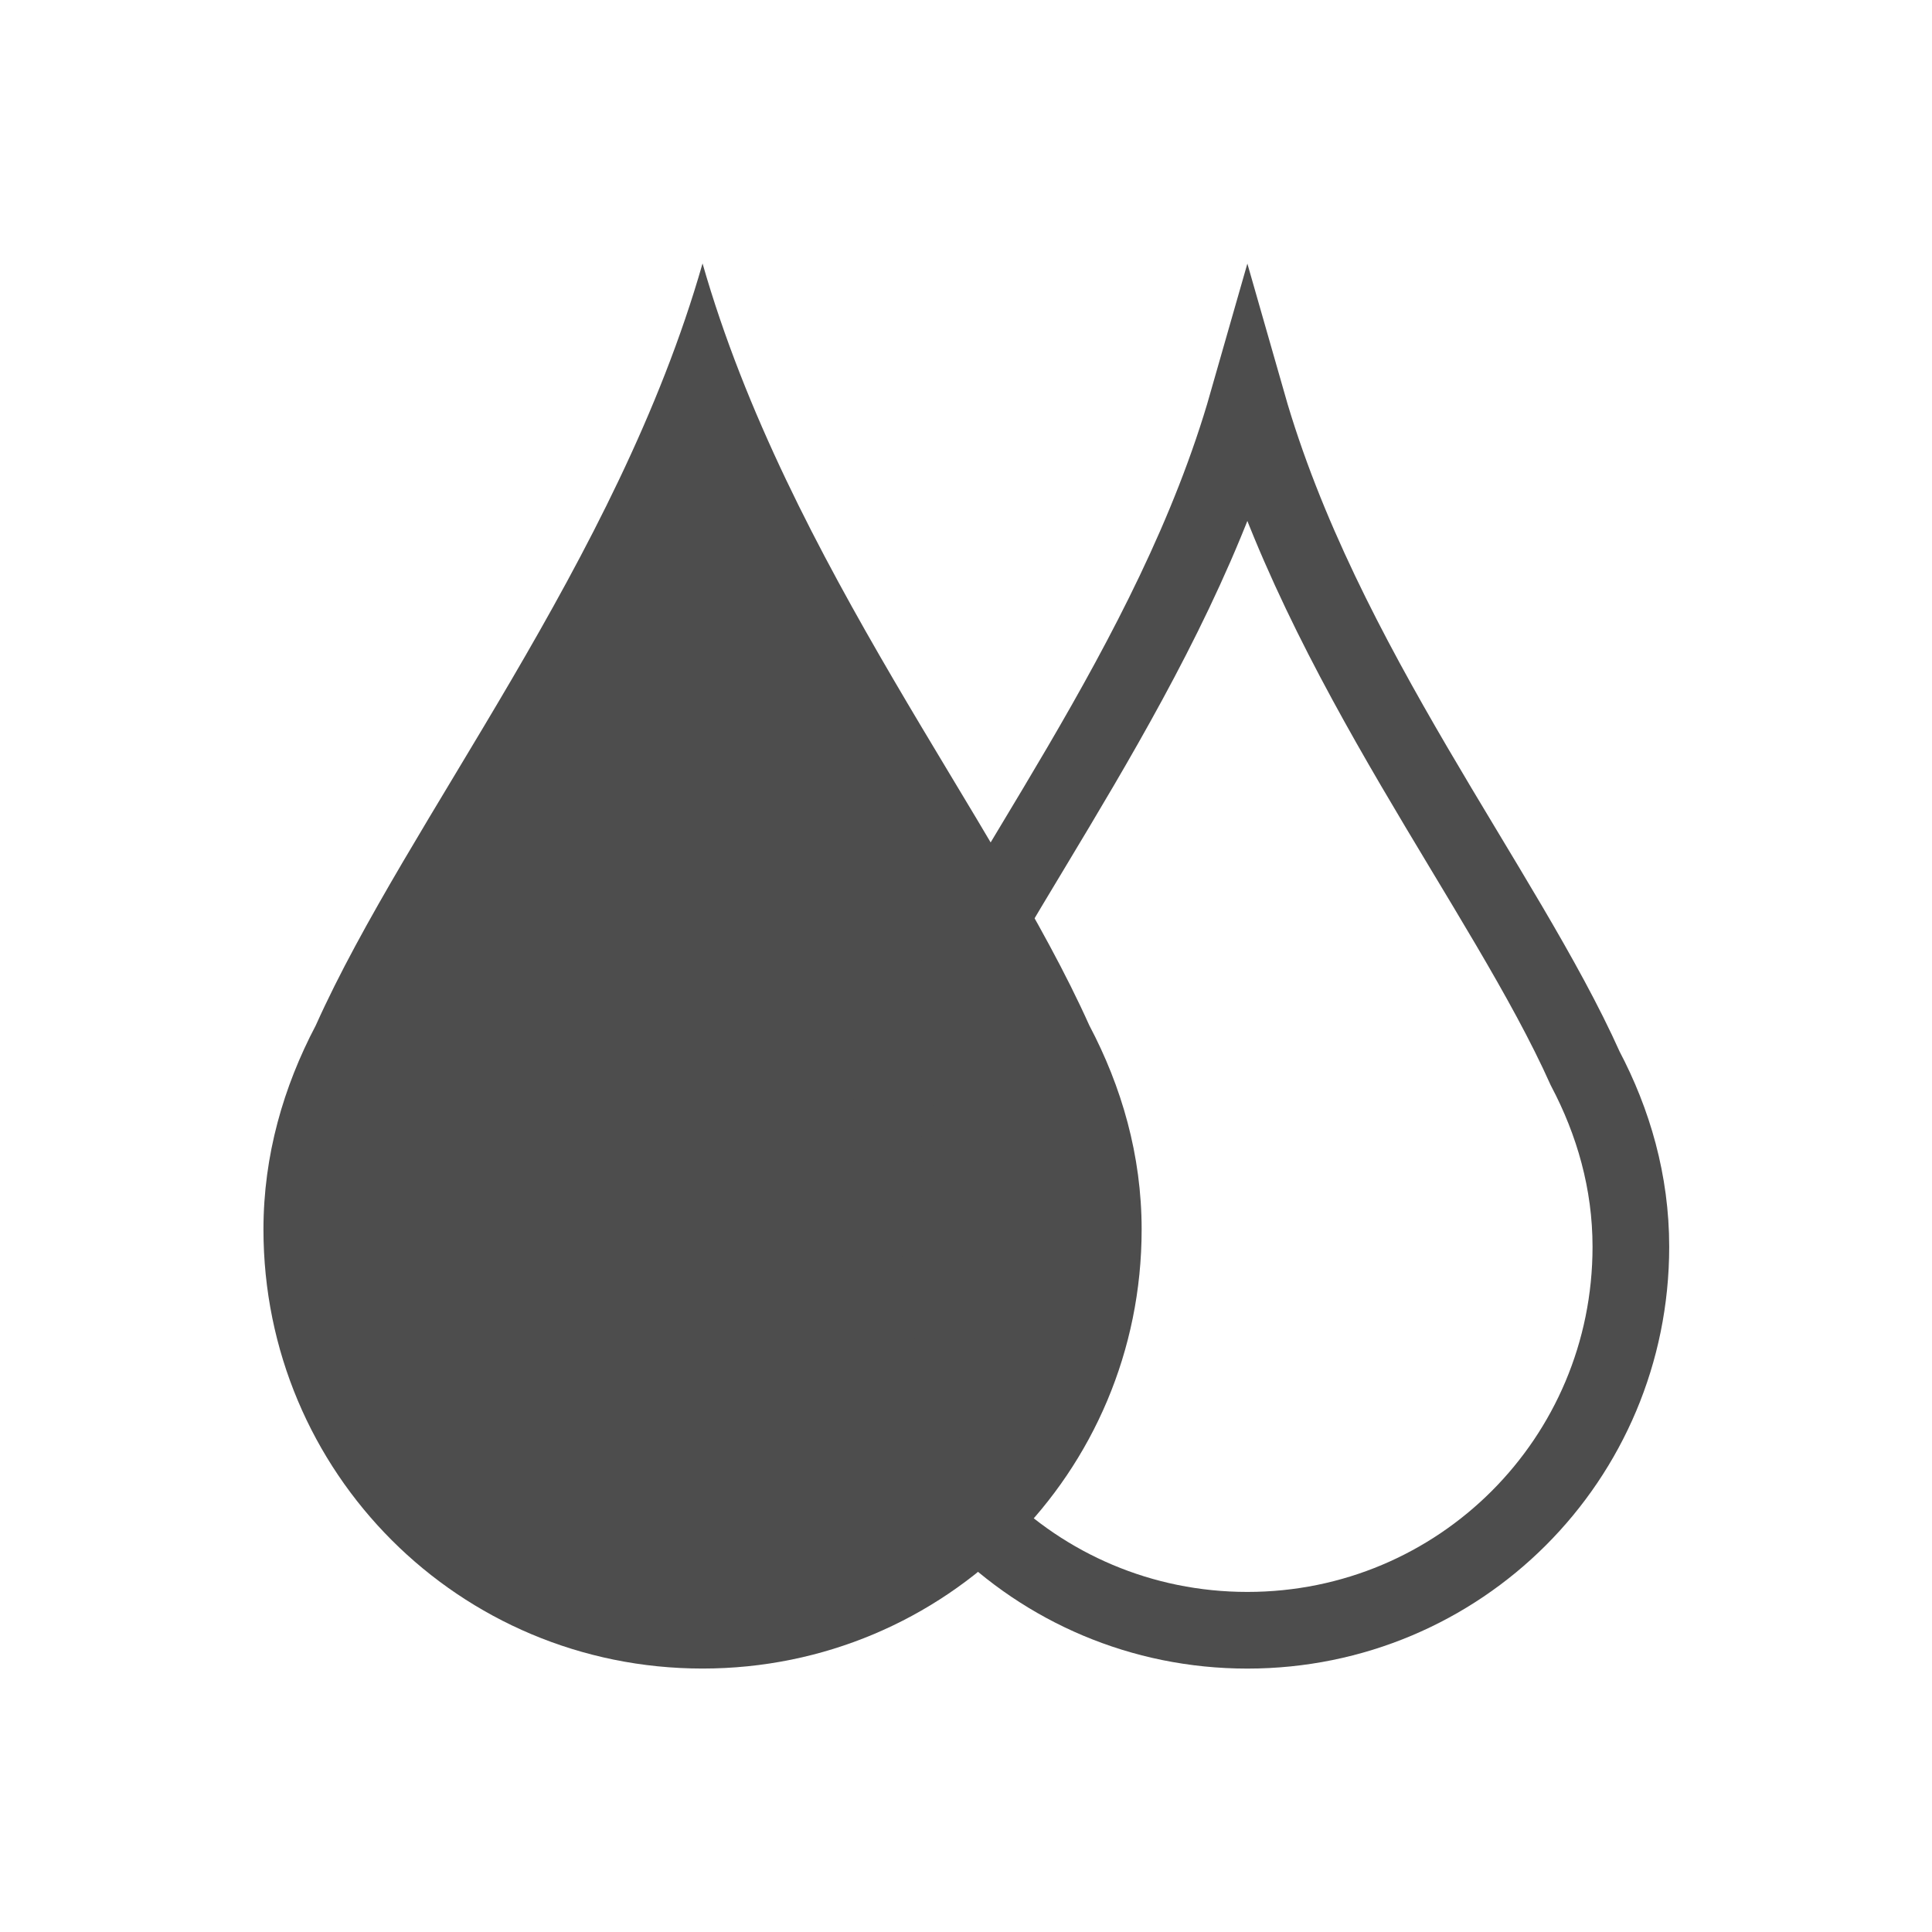 <?xml version="1.0" encoding="UTF-8" standalone="no"?>
<!-- Created with Inkscape (http://www.inkscape.org/) -->

<svg
   xmlns:dc="http://purl.org/dc/elements/1.1/"
   xmlns:cc="http://creativecommons.org/ns#"
   xmlns:rdf="http://www.w3.org/1999/02/22-rdf-syntax-ns#"
   xmlns:svg="http://www.w3.org/2000/svg"
   xmlns="http://www.w3.org/2000/svg"
   xmlns:sodipodi="http://sodipodi.sourceforge.net/DTD/sodipodi-0.dtd"
   xmlns:inkscape="http://www.inkscape.org/namespaces/inkscape"
   width="22"
   height="22"
   id="svg3813"
   version="1.1"
   inkscape:version="0.91 r13725"
   sodipodi:docname="black-white.svg">
  <defs
     id="defs3815">
    <linearGradient
       id="linearGradient3782">
      <stop
         style="stop-color:#4d4d4d;stop-opacity:1;"
         offset="0"
         id="stop3784" />
      <stop
         style="stop-color:#4d4d4d;stop-opacity:0.419;"
         offset="1"
         id="stop3786" />
    </linearGradient>
  </defs>
  <sodipodi:namedview
     id="base"
     pagecolor="#ffffff"
     bordercolor="#666666"
     borderopacity="1.0"
     inkscape:pageopacity="0.0"
     inkscape:pageshadow="2"
     inkscape:zoom="25.908292"
     inkscape:cx="-5.0394615"
     inkscape:cy="10.786195"
     inkscape:document-units="px"
     inkscape:current-layer="layer1"
     showgrid="true"
     fit-margin-top="0"
     fit-margin-left="0"
     fit-margin-right="0"
     fit-margin-bottom="0"
     inkscape:window-width="1920"
     inkscape:window-height="992"
     inkscape:window-x="-4"
     inkscape:window-y="26"
     inkscape:window-maximized="1"
     inkscape:showpageshadow="false"
     showguides="true">
    <inkscape:grid
       type="xygrid"
       id="grid4109" />
    <sodipodi:guide
       position="2,20"
       orientation="18,0"
       id="guide4115" />
    <sodipodi:guide
       position="2,2"
       orientation="0,18"
       id="guide4117" />
    <sodipodi:guide
       position="20,2"
       orientation="-18,0"
       id="guide4119" />
    <sodipodi:guide
       position="20,20"
       orientation="0,-18"
       id="guide4121" />
    <sodipodi:guide
       position="3,19"
       orientation="16,0"
       id="guide4123" />
    <sodipodi:guide
       position="3,3"
       orientation="0,16"
       id="guide4125" />
    <sodipodi:guide
       position="19,3"
       orientation="-16,0"
       id="guide4127" />
    <sodipodi:guide
       position="19,19"
       orientation="0,-16"
       id="guide4129" />
  </sodipodi:namedview>
  <g
     inkscape:label="Capa 1"
     inkscape:groupmode="layer"
     id="layer1"
     transform="translate(-378.857,-540.076)">
    <path
       style="fill:#4d4d4d;fill-opacity:1;stroke:none"
       d="m 386.857,543.076 c -0.973,3.405 -3.354,6.332 -4.404,8.676 -0.367,0.697 -0.596,1.479 -0.596,2.324 0,2.77 2.23,5 5,5 2.77,0 5,-2.23 5,-5 0,-0.845 -0.228,-1.627 -0.596,-2.324 -1.05,-2.344 -3.431,-5.271 -4.404,-8.676 z"
       id="rect4108"
       inkscape:connector-curvature="0"
       sodipodi:nodetypes="ccssscc" />
    <path
       style="fill:none;fill-opacity:1;stroke:#4d4d4d;stroke-width:0.873;stroke-opacity:1"
       d="m 393.061,544.666 c -0.85,2.974 -2.93,5.53 -3.847,7.577 -0.321,0.609 -0.52,1.292 -0.52,2.03 0,2.419 1.948,4.367 4.367,4.367 2.419,0 4.367,-1.948 4.367,-4.367 0,-0.738 -0.199,-1.421 -0.52,-2.03 -0.917,-2.047 -2.997,-4.603 -3.847,-7.577 z"
       id="rect4108-2"
       inkscape:connector-curvature="0"
       sodipodi:nodetypes="ccssscc" />
  </g>
</svg>

